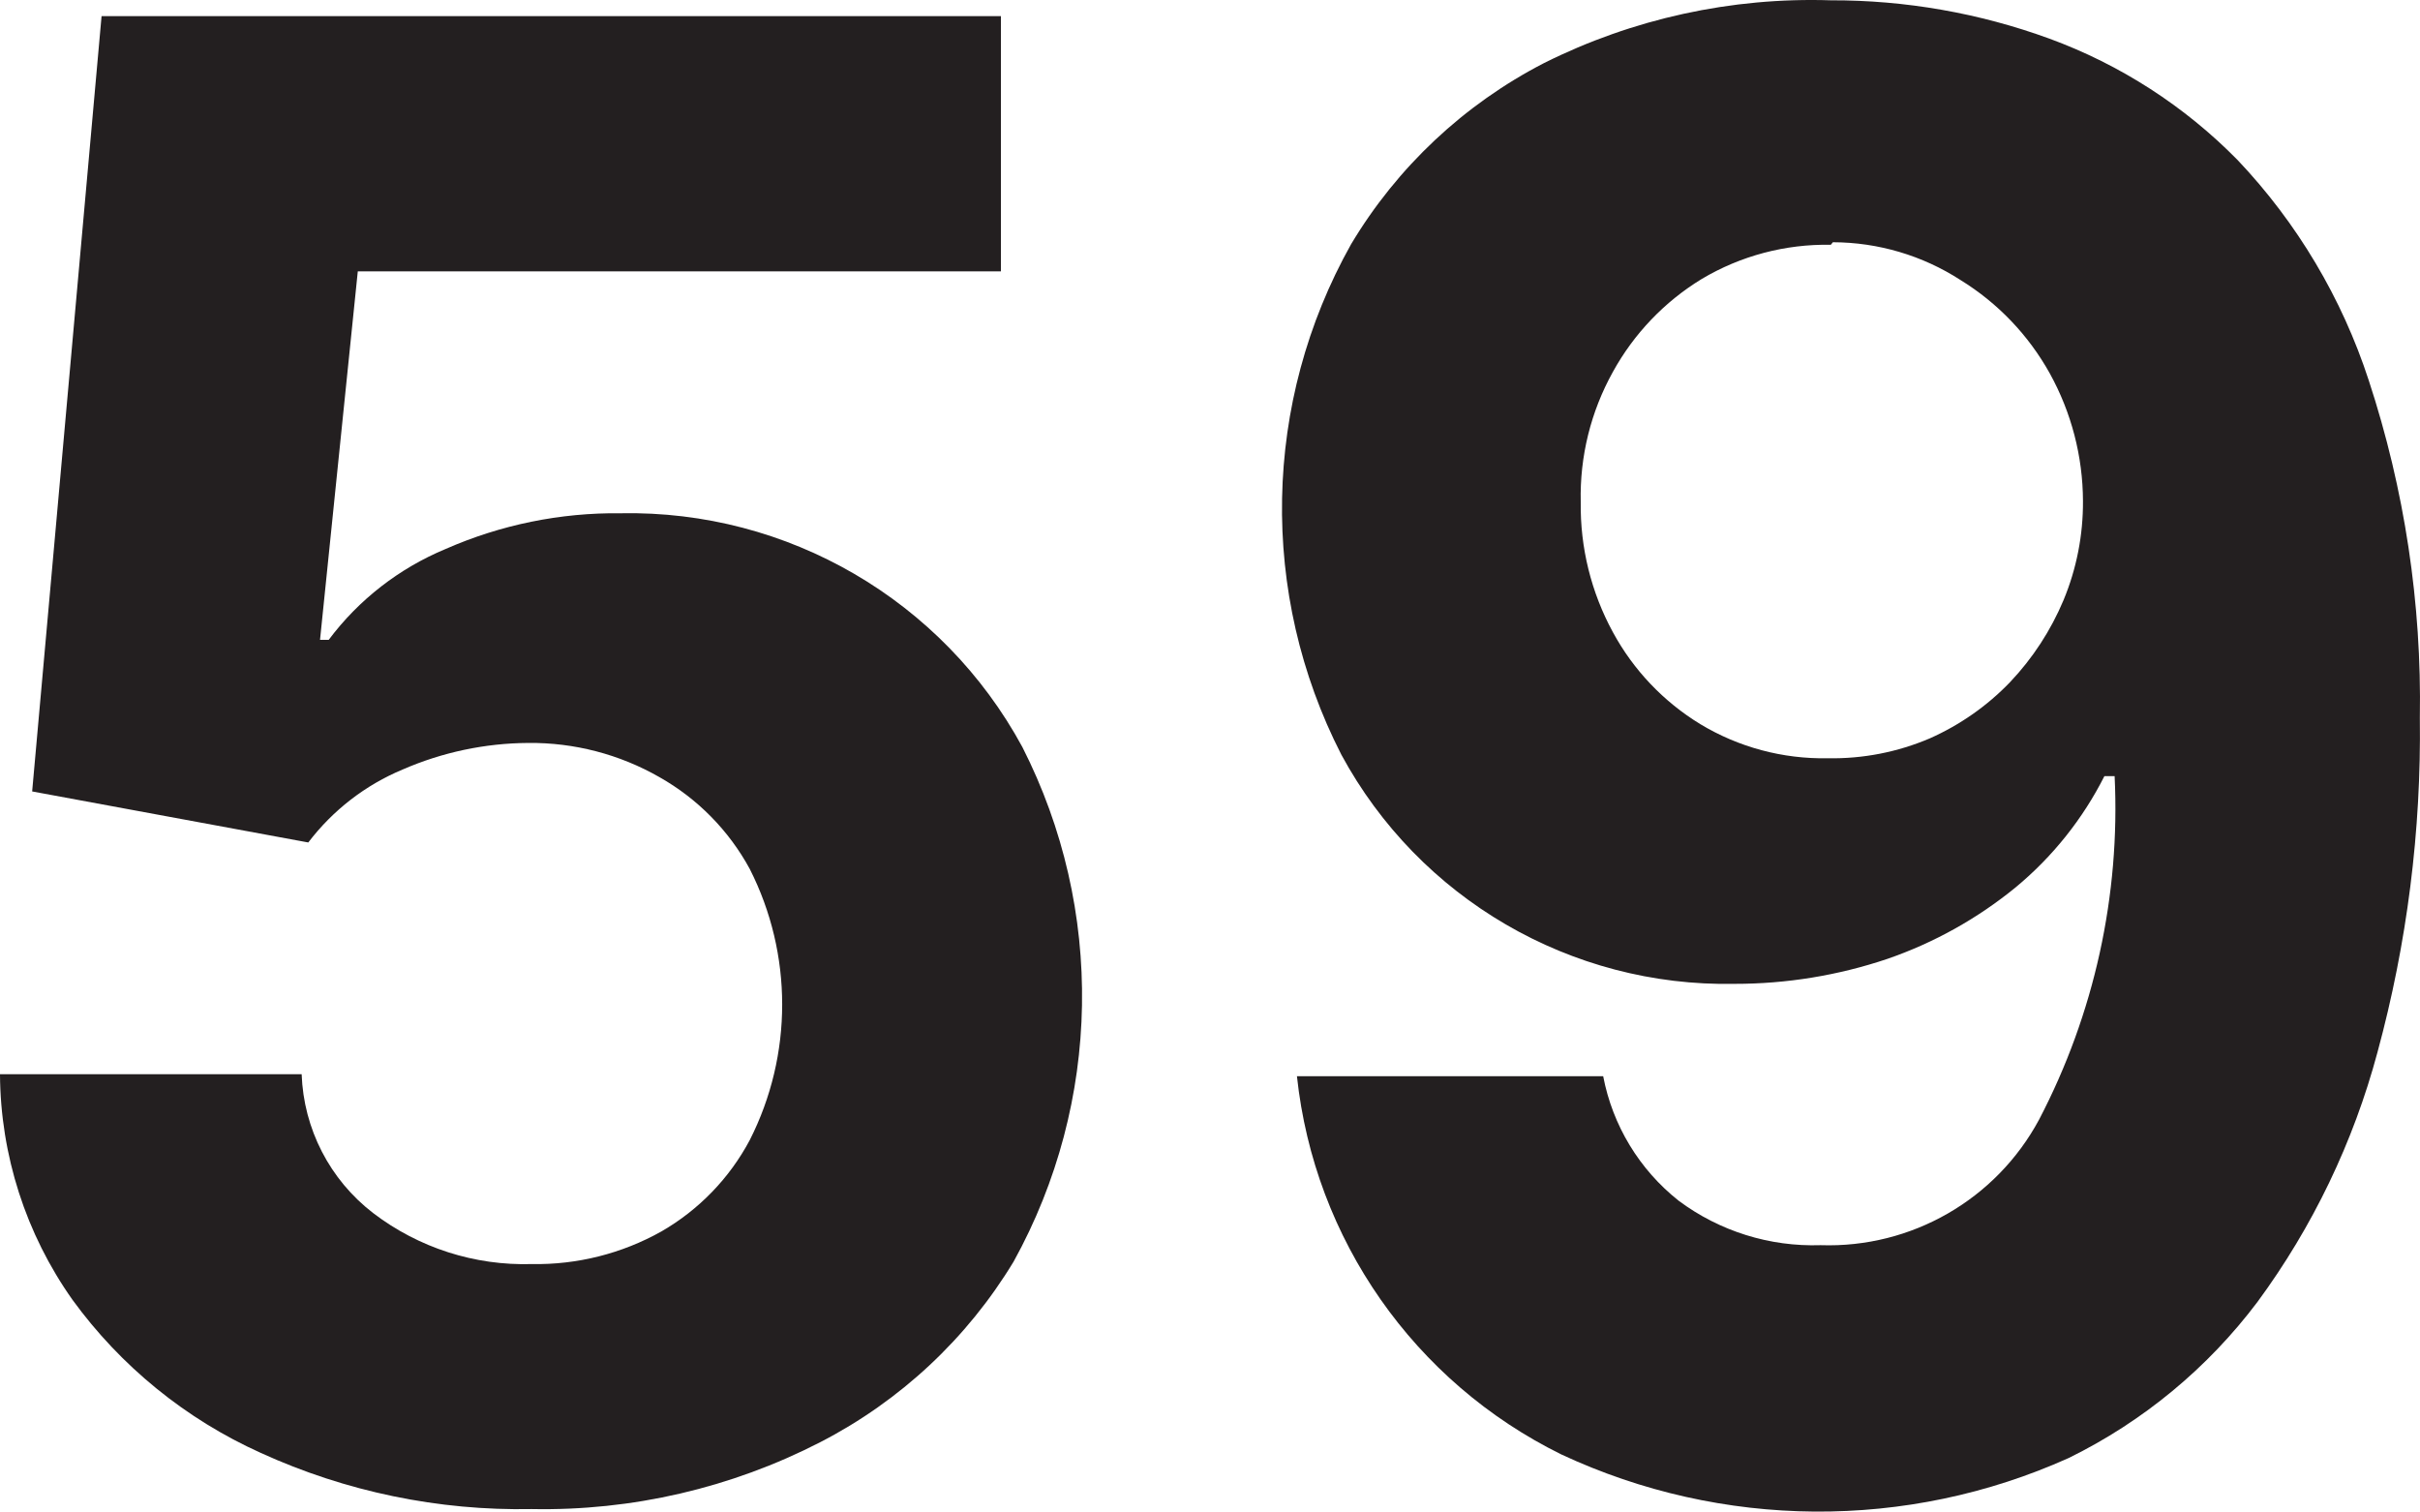 <svg version="1.1" xmlns="http://www.w3.org/2000/svg" xmlns:xlink="http://www.w3.org/1999/xlink" width="47.413" height="29.616" viewBox="0,0,47.413,29.616"><g transform="translate(-216.294,-165.192)"><g data-paper-data="{&quot;isPaintingLayer&quot;:true}" fill="#231f20" fill-rule="nonzero" stroke="none" stroke-width="1" stroke-linecap="butt" stroke-linejoin="miter" stroke-miterlimit="10" stroke-dasharray="" stroke-dashoffset="0" style="mix-blend-mode: normal"><path d="M226.714,194.758c-1.83,0.036 -3.645,-0.34 -5.31,-1.1c-1.47,-0.662 -2.742,-1.696 -3.69,-3c-0.915,-1.293 -1.411,-2.836 -1.42,-4.42h5.91c0.038,1.07 0.551,2.067 1.4,2.72c0.891,0.681 1.989,1.034 3.11,1c0.888,0.016 1.765,-0.205 2.54,-0.64c0.733,-0.423 1.333,-1.043 1.73,-1.79c0.846,-1.669 0.846,-3.641 0,-5.31c-0.409,-0.754 -1.023,-1.378 -1.77,-1.8c-0.782,-0.448 -1.669,-0.679 -2.57,-0.67c-0.847,0.005 -1.684,0.182 -2.46,0.52c-0.732,0.305 -1.37,0.799 -1.85,1.43l-5.41,-1l1.36,-15.19h17.62v5h-12.6l-0.74,7.22h0.17c0.59,-0.788 1.381,-1.402 2.29,-1.78c1.08,-0.475 2.25,-0.714 3.43,-0.7c3.273,-0.064 6.309,1.703 7.87,4.58c1.618,3.18 1.555,6.956 -0.17,10.08c-0.911,1.508 -2.223,2.733 -3.79,3.54c-1.746,0.898 -3.687,1.348 -5.65,1.31z"/><path d="M252.164,165.198c1.46,-0.004 2.909,0.25 4.28,0.75c1.391,0.51 2.652,1.323 3.69,2.38c1.167,1.231 2.045,2.707 2.57,4.32c0.7,2.132 1.038,4.366 1,6.61c0.029,2.211 -0.25,4.416 -0.83,6.55c-0.472,1.762 -1.269,3.421 -2.35,4.89c-0.976,1.297 -2.243,2.345 -3.7,3.06c-3.166,1.424 -6.795,1.398 -9.94,-0.07c-2.883,-1.419 -4.838,-4.215 -5.18,-7.41h6c0.184,0.965 0.71,1.831 1.48,2.44c0.801,0.597 1.782,0.903 2.78,0.87c1.778,0.06 3.437,-0.893 4.28,-2.46c1.082,-2.072 1.593,-4.395 1.48,-6.73h-0.2c-0.424,0.839 -1.016,1.581 -1.74,2.18c-0.748,0.611 -1.598,1.085 -2.51,1.4c-0.967,0.326 -1.98,0.491 -3,0.49c-3.204,0.061 -6.175,-1.671 -7.7,-4.49c-1.616,-3.155 -1.544,-6.909 0.19,-10c0.904,-1.513 2.214,-2.742 3.78,-3.55c1.742,-0.871 3.674,-1.293 5.62,-1.23zM252.164,169.988c-0.889,-0.017 -1.766,0.215 -2.53,0.67c-0.729,0.445 -1.328,1.072 -1.74,1.82c-0.433,0.779 -0.651,1.659 -0.63,2.55c-0.013,0.89 0.204,1.769 0.63,2.55c0.401,0.74 0.991,1.361 1.71,1.8c0.753,0.455 1.62,0.687 2.5,0.67c0.687,0.013 1.368,-0.12 2,-0.39c0.589,-0.262 1.123,-0.635 1.57,-1.1c0.445,-0.469 0.8,-1.014 1.05,-1.61c0.255,-0.615 0.384,-1.274 0.38,-1.94c-0.003,-0.875 -0.227,-1.735 -0.65,-2.5c-0.417,-0.75 -1.019,-1.38 -1.75,-1.83c-0.745,-0.481 -1.613,-0.738 -2.5,-0.74z"/></g></g></svg>